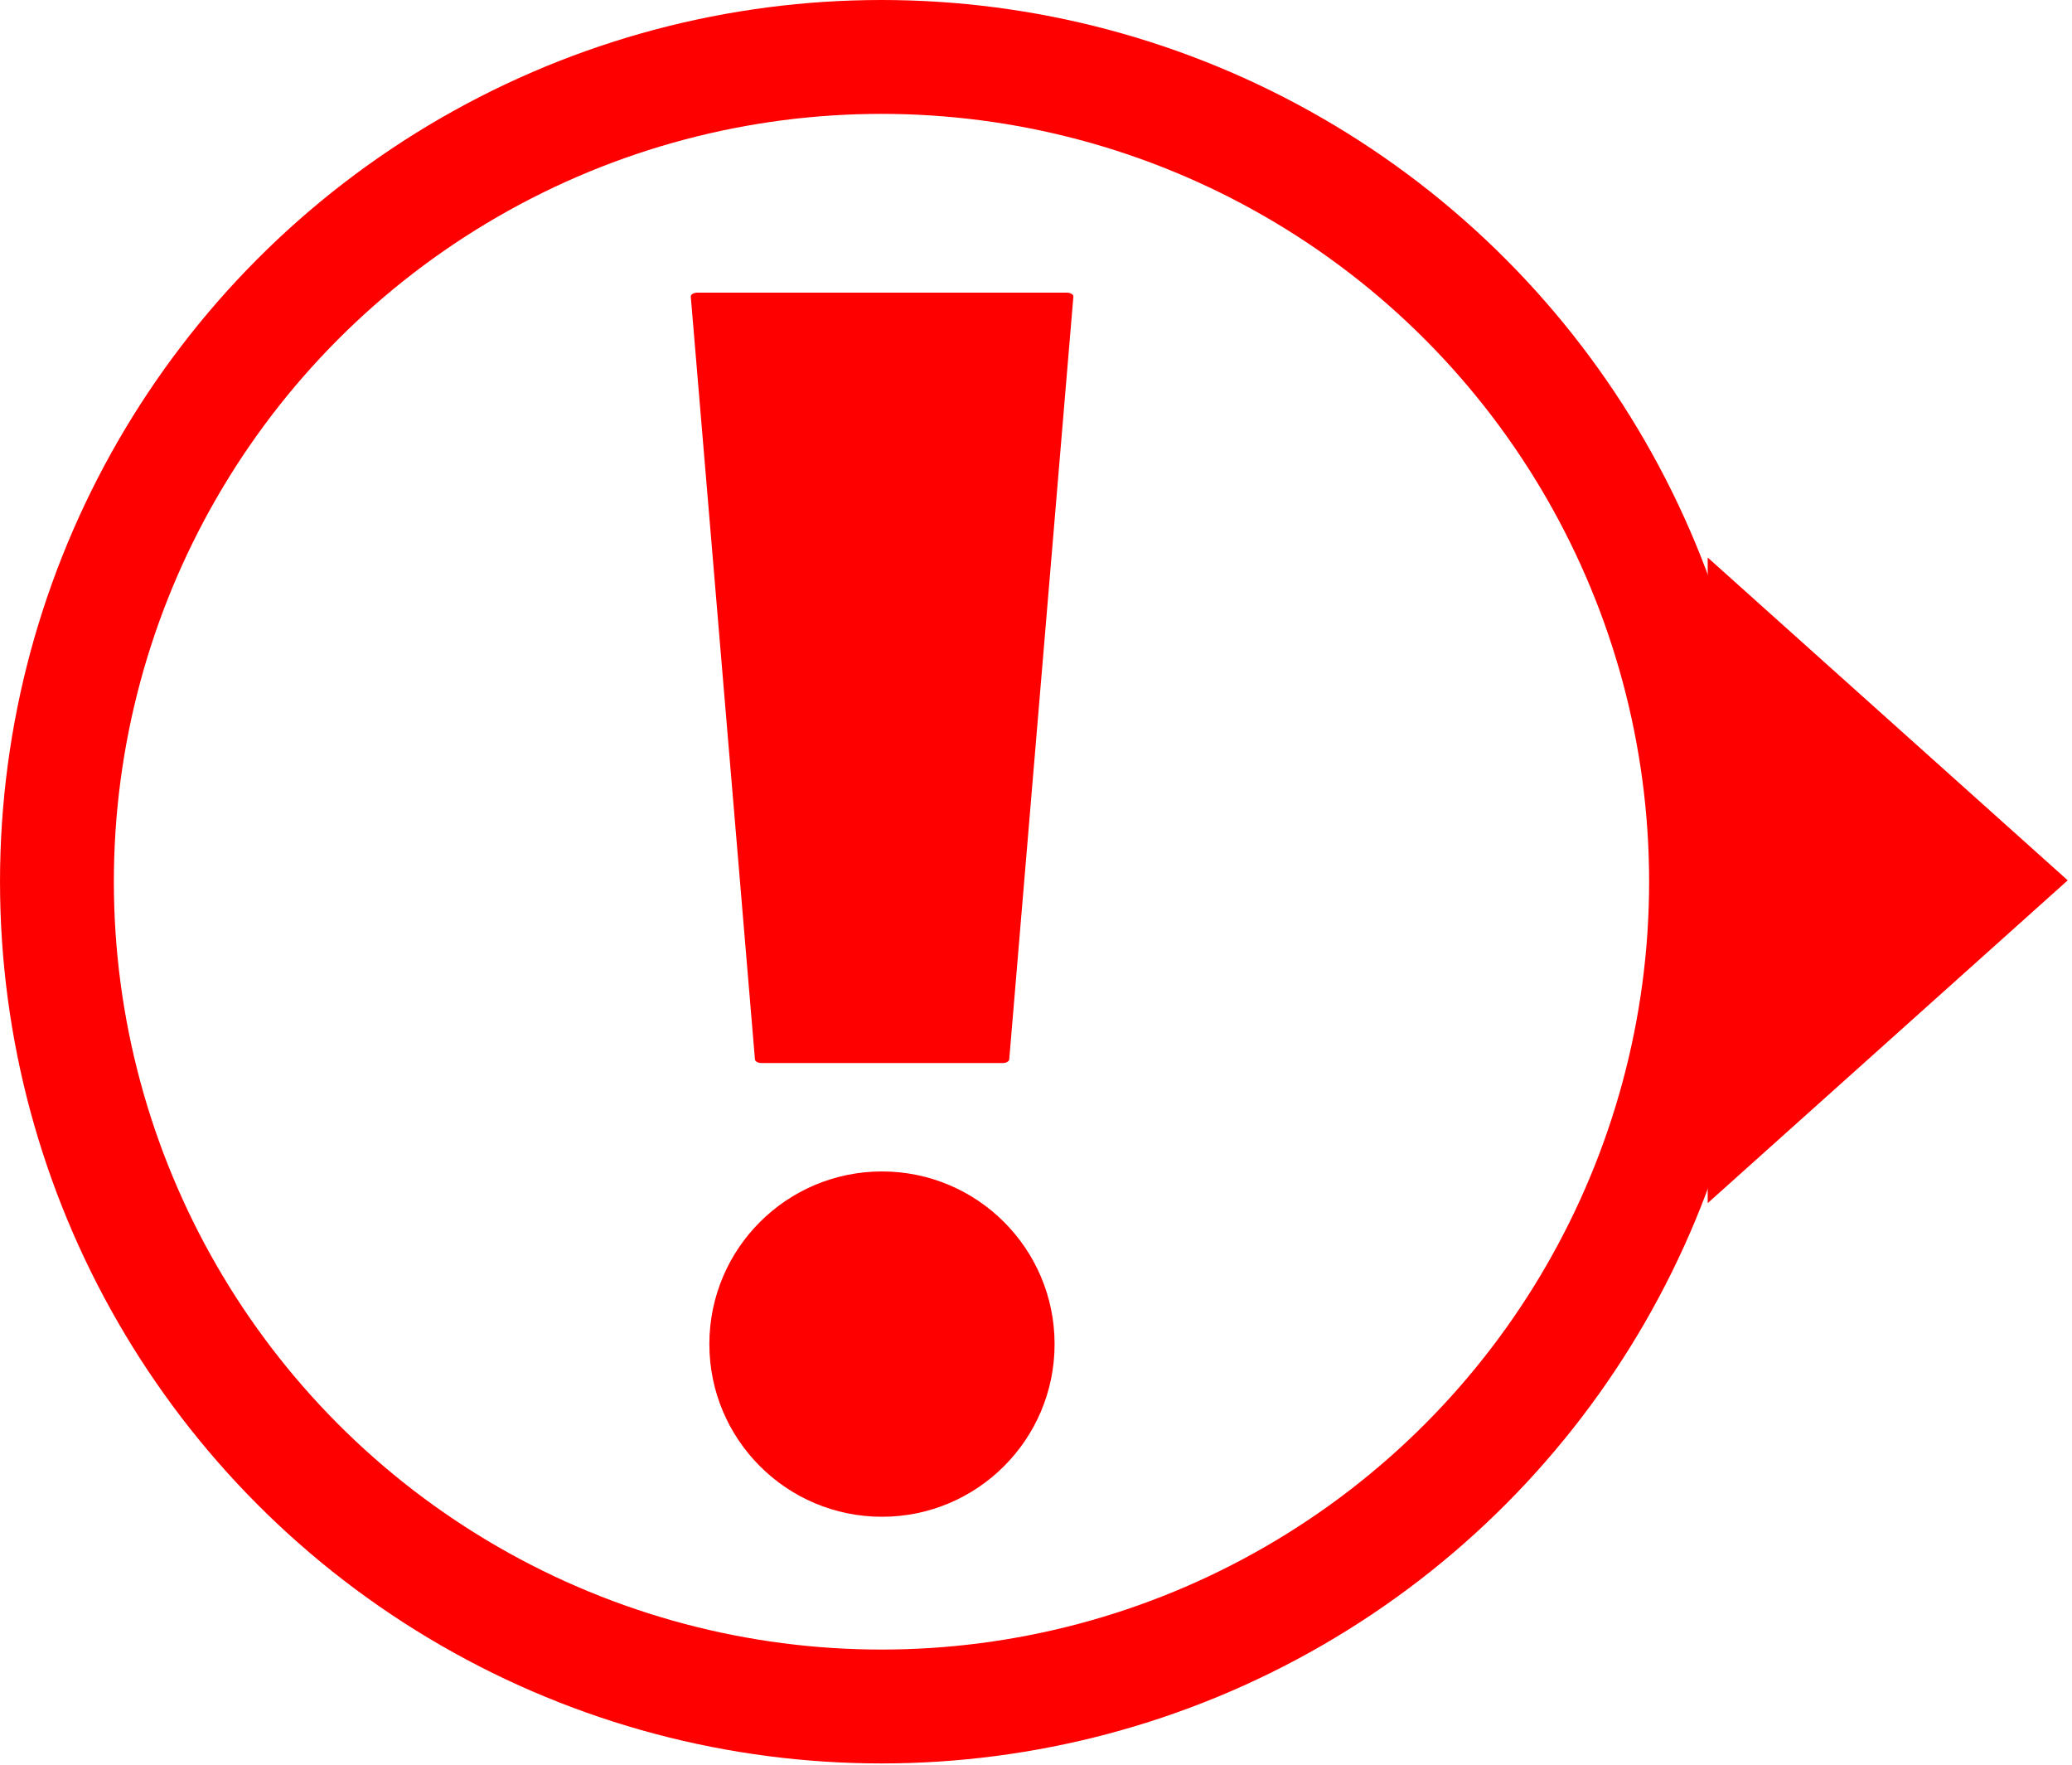 <?xml version="1.0" encoding="UTF-8" standalone="no"?>
<!DOCTYPE svg PUBLIC "-//W3C//DTD SVG 1.1//EN" "http://www.w3.org/Graphics/SVG/1.1/DTD/svg11.dtd">
<svg width="100%" height="100%" viewBox="0 0 182 155" version="1.1" xmlns="http://www.w3.org/2000/svg" xmlns:xlink="http://www.w3.org/1999/xlink" xml:space="preserve" xmlns:serif="http://www.serif.com/" style="fill-rule:evenodd;clip-rule:evenodd;stroke-linecap:round;stroke-linejoin:round;stroke-miterlimit:1.5;">
    <g transform="matrix(1,0,0,1,-191.823,-206.944)">
        <g transform="matrix(1,0,0,1,-77.001,-0.762)">
            <circle cx="346.252" cy="285.133" r="72.427" style="fill:none;stroke:rgb(255,0,0);stroke-width:10px;"/>
        </g>
        <g transform="matrix(1.128,0,0,0.646,110.495,102.957)">
            <path d="M155.164,201.271L126.411,201.271L131.407,304.956L150.169,304.956L155.164,201.271Z" style="fill:rgb(255,0,0);stroke:rgb(255,0,0);stroke-width:1.04px;"/>
        </g>
        <g transform="matrix(1.075,0,0,1.075,119.586,-48.338)">
            <circle cx="139.263" cy="347.268" r="14.104" style="fill:rgb(255,0,0);"/>
        </g>
        <g transform="matrix(1.08537e-16,1.219,-0.68,1.02371e-16,573.041,-286.992)">
            <path d="M468.615,293.52L491.868,340.025L445.362,340.025L468.615,293.52Z" style="fill:rgb(255,0,0);"/>
        </g>
    </g>
</svg>
